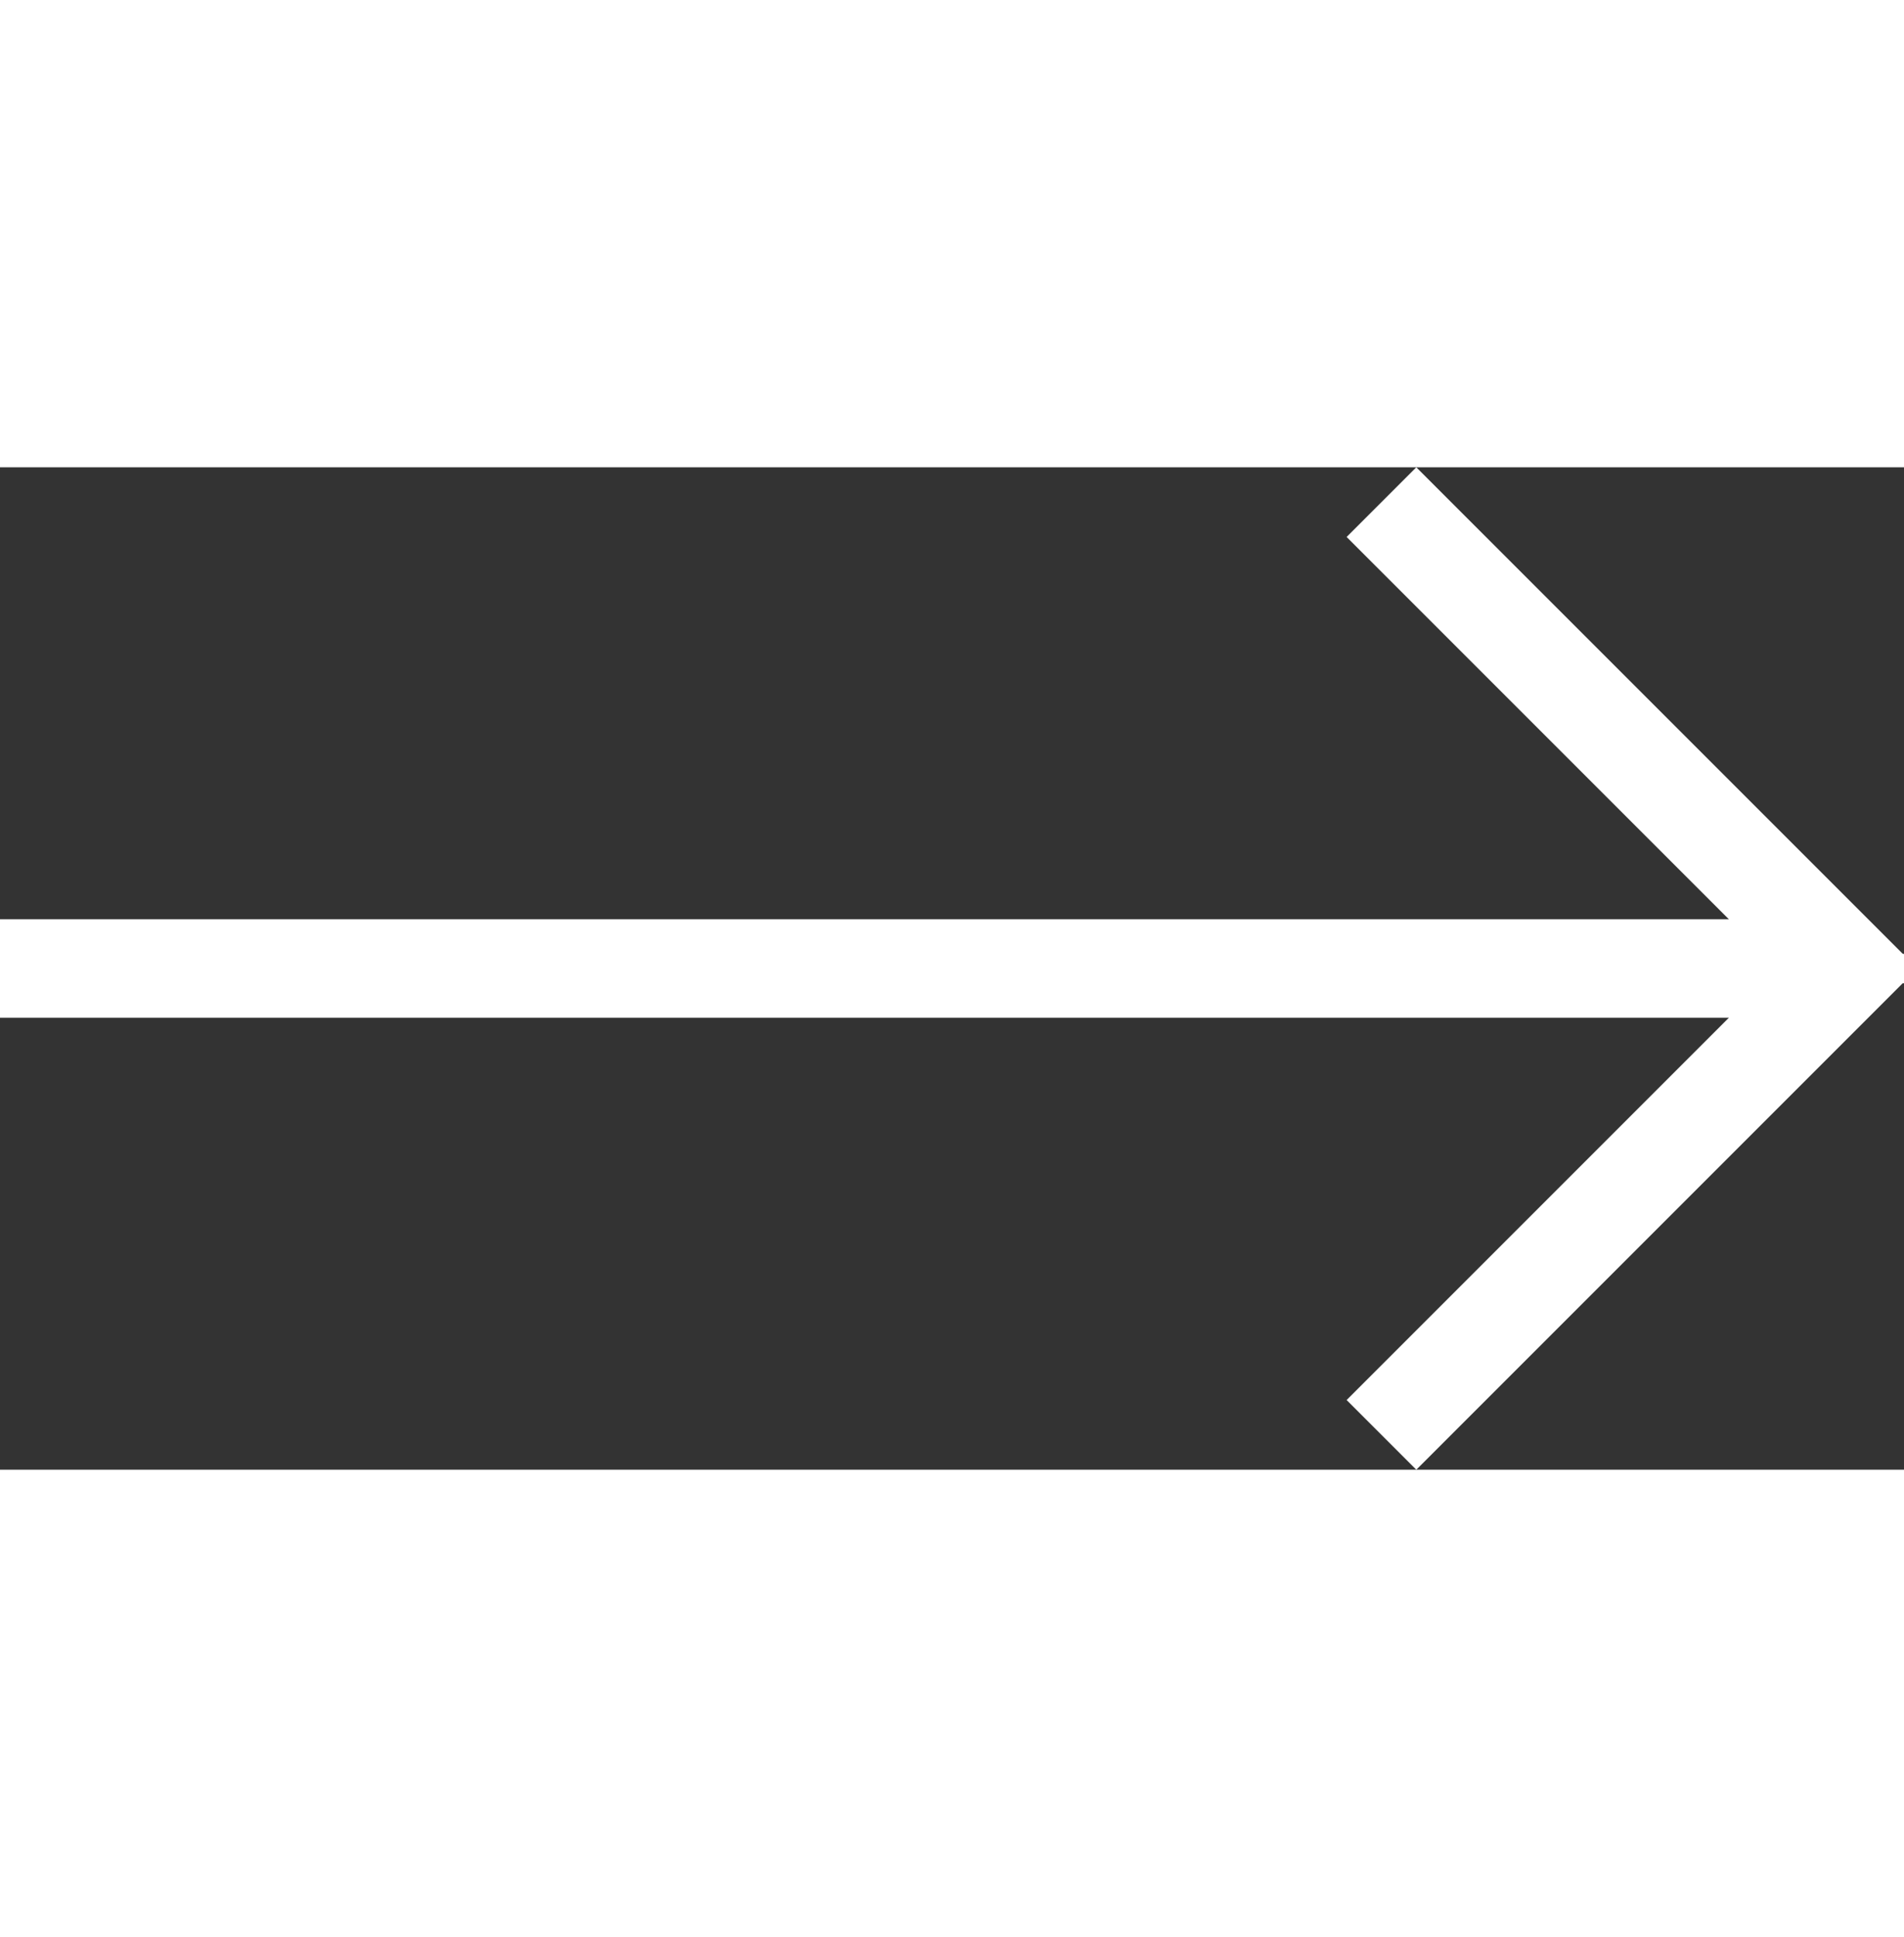 <svg xmlns="http://www.w3.org/2000/svg" width="30" height="30.516" viewBox="0 0 57.97 30.516">
  <rect x="0" y="0" width="57.97" height="30.516" fill="#333333" stroke="none"/>
  <g id="Group_103" data-name="Group 103" transform="translate(-2088 -747.242)">
    <rect id="Rectangle_83" data-name="Rectangle 83" width="55" height="3" transform="translate(2088 761)" fill="#fff"/>
    <rect id="Rectangle_84" data-name="Rectangle 84" width="21" height="3" transform="translate(2131.121 747.242) rotate(45)" fill="#fff"/>
    <rect id="Rectangle_85" data-name="Rectangle 85" width="21" height="3" transform="translate(2129 775.637) rotate(-45)" fill="#fff"/>
    <path id="Path_17" data-name="Path 17" d="M2145.97,762.95v-.894h-2.044l.17.746Z" fill="#fff"/>
  </g>
</svg>
